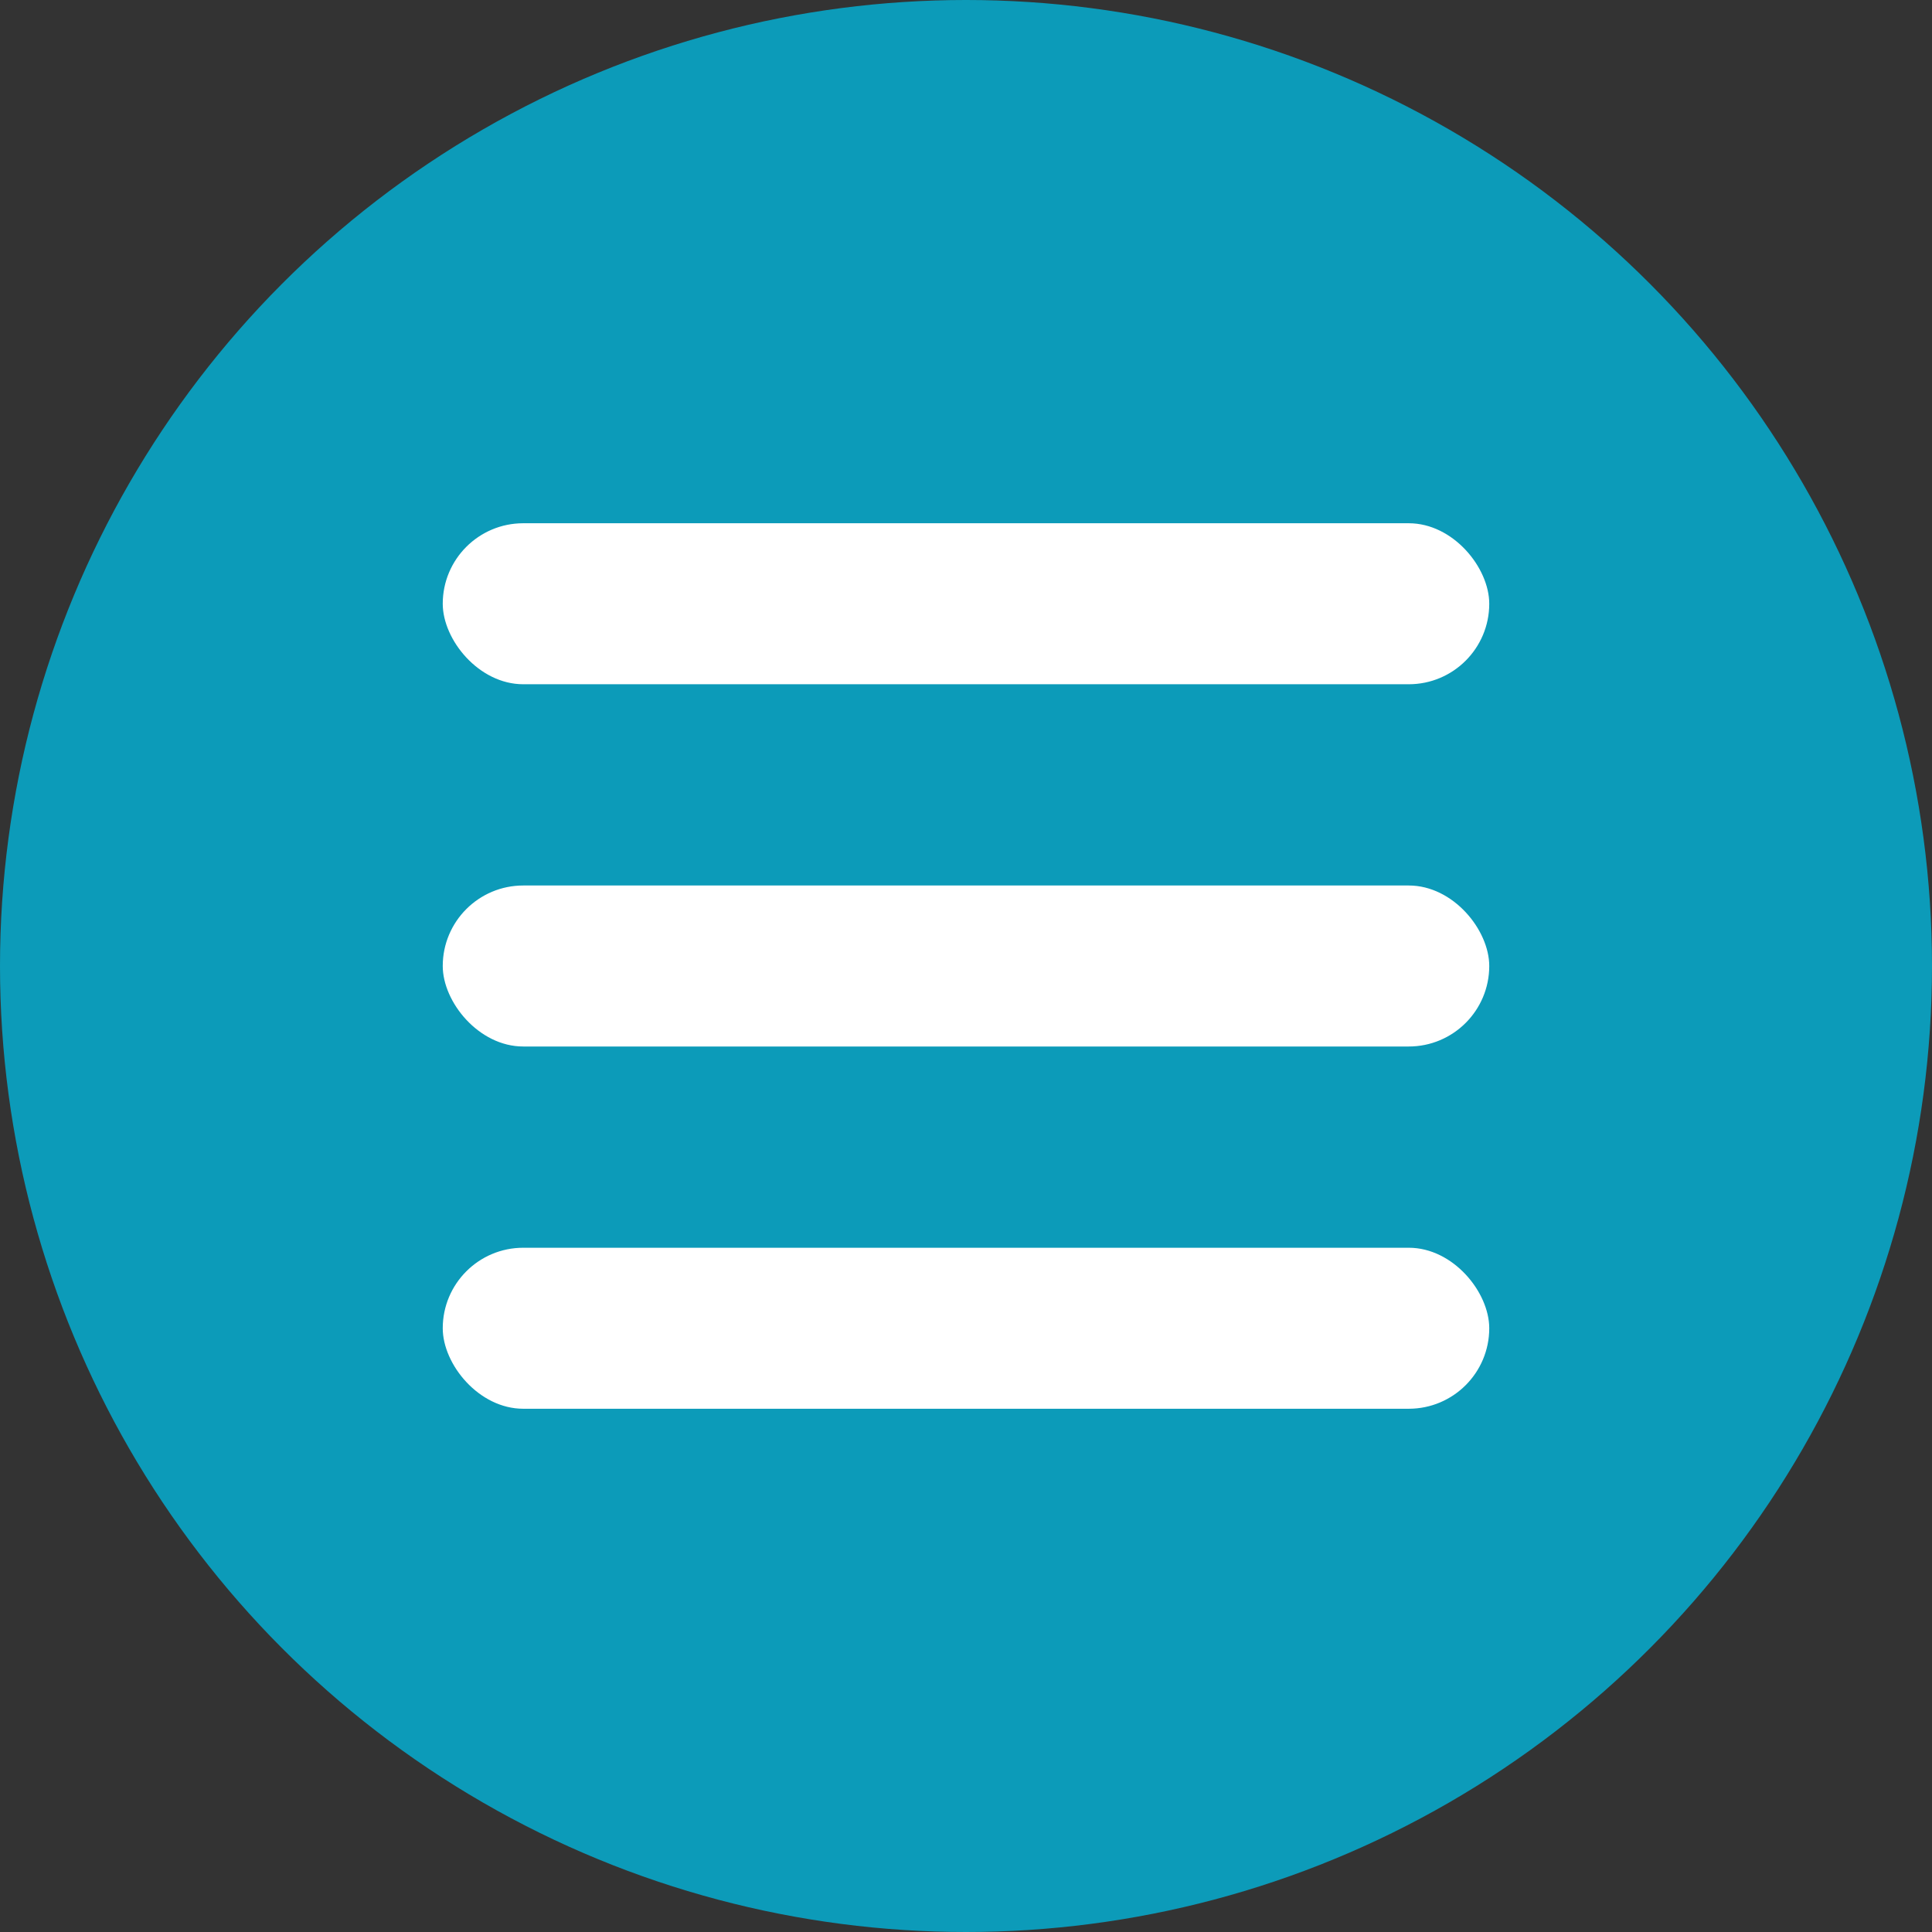 <svg id="Agrupar_1" data-name="Agrupar 1" xmlns="http://www.w3.org/2000/svg" width="48" height="48" viewBox="0 0 48 48">
  <rect x="0" y="0" width="48" height="48" fill="#333333" stroke="none"/>
  <defs>
    <style>
      .cls-1 {
        fill: #0c9bb9;
      }

      .cls-2 {
        fill: #fff;
      }
    </style>
  </defs>
  <circle id="Elipse_1" data-name="Elipse 1" class="cls-1" cx="24" cy="24" r="24"/>
  <rect id="Retângulo_Arredondado_1" data-name="Retângulo Arredondado 1" class="cls-2" x="11" y="13" width="26" height="4" rx="2" ry="2"/>
  <rect id="Retângulo_Arredondado_1_copiar" data-name="Retângulo Arredondado 1 copiar" class="cls-2" x="11" y="22" width="26" height="4" rx="2" ry="2"/>
  <rect id="Retângulo_Arredondado_1_copiar_2" data-name="Retângulo Arredondado 1 copiar 2" class="cls-2" x="11" y="31" width="26" height="4" rx="2" ry="2"/>
</svg>
